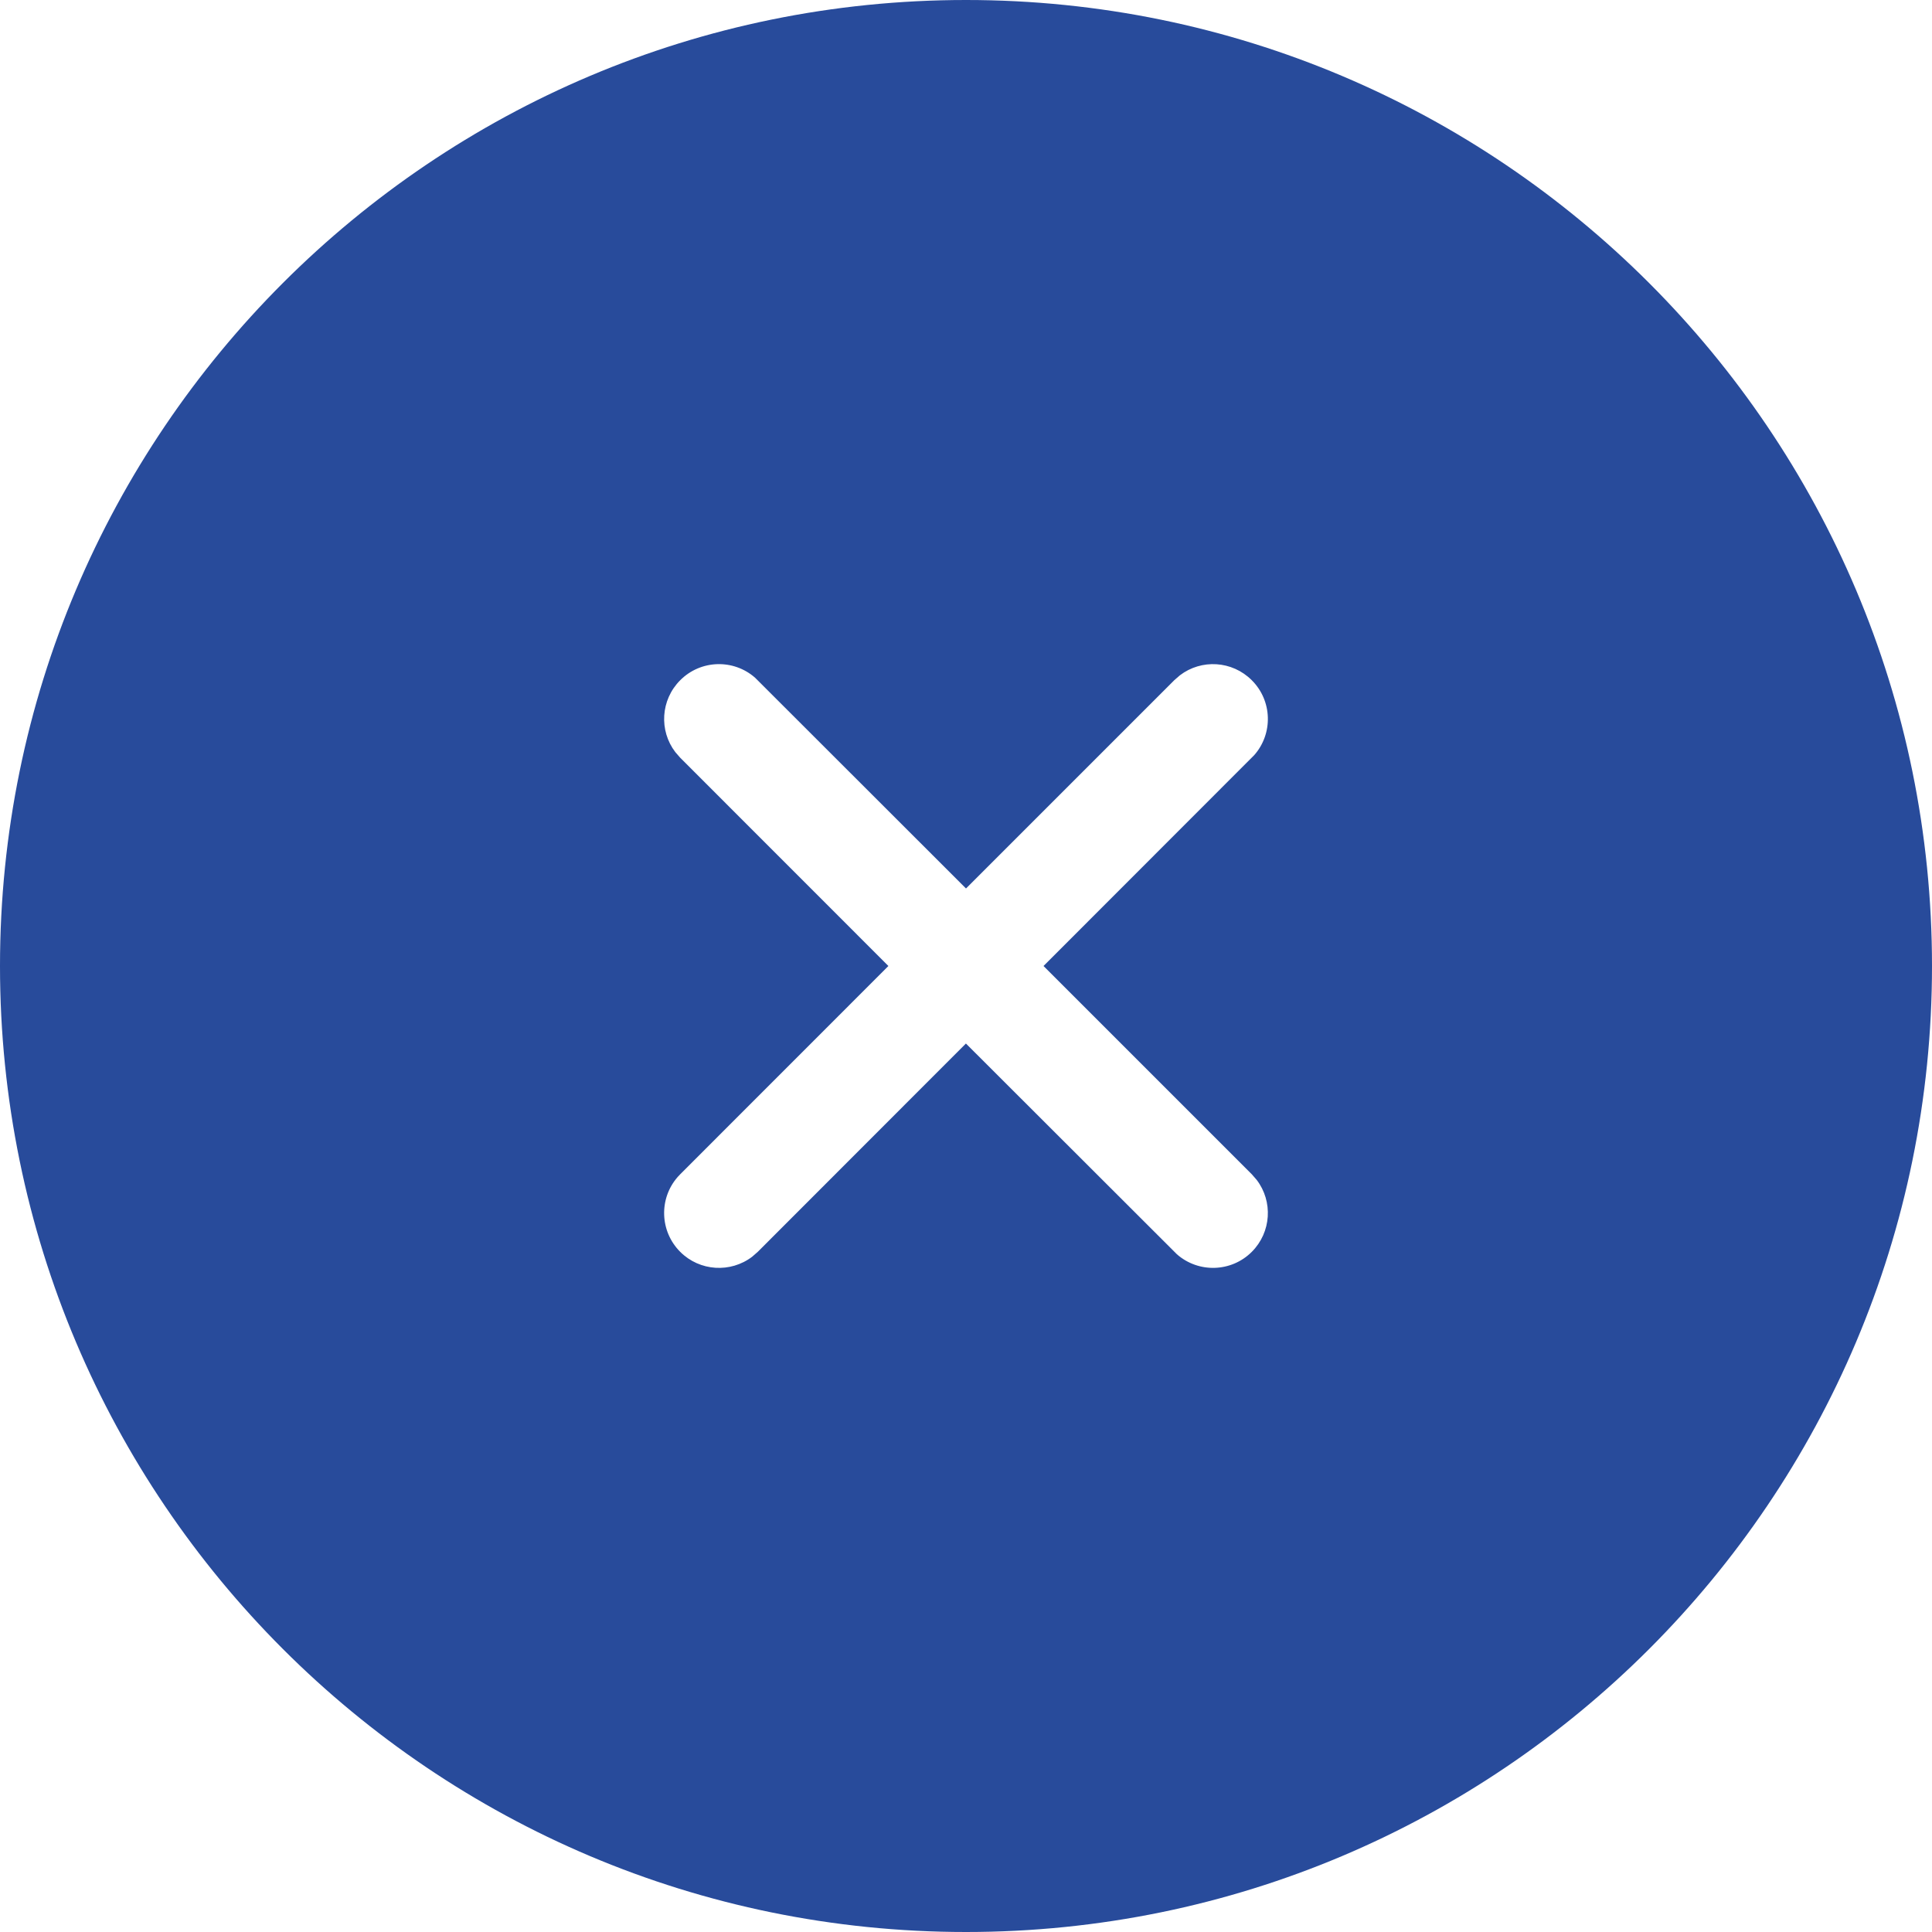 <svg width="24" height="24" viewBox="0 0 24 24" fill="none" xmlns="http://www.w3.org/2000/svg">
<path fill-rule="evenodd" clip-rule="evenodd" d="M12 0C18.627 0 24 5.373 24 12C24 18.628 18.628 24 12 24C5.373 24 0 18.627 0 12C0 5.373 5.373 0 12 0ZM15.55 8.45C15.306 8.206 14.924 8.185 14.657 8.389L14.587 8.45L12 11.037L9.38 8.419C9.113 8.184 8.705 8.194 8.45 8.45C8.206 8.694 8.185 9.076 8.389 9.343L8.45 9.413L11.036 12L8.45 14.587L8.419 14.62C8.184 14.887 8.194 15.295 8.45 15.551C8.693 15.794 9.076 15.815 9.343 15.612L9.413 15.551L11.999 12.963L14.62 15.581C14.887 15.816 15.295 15.806 15.55 15.551C15.794 15.307 15.815 14.924 15.611 14.657L15.55 14.587L12.963 12L15.581 9.38C15.816 9.113 15.806 8.705 15.55 8.45Z" fill="#284B9B"/>
</svg>

